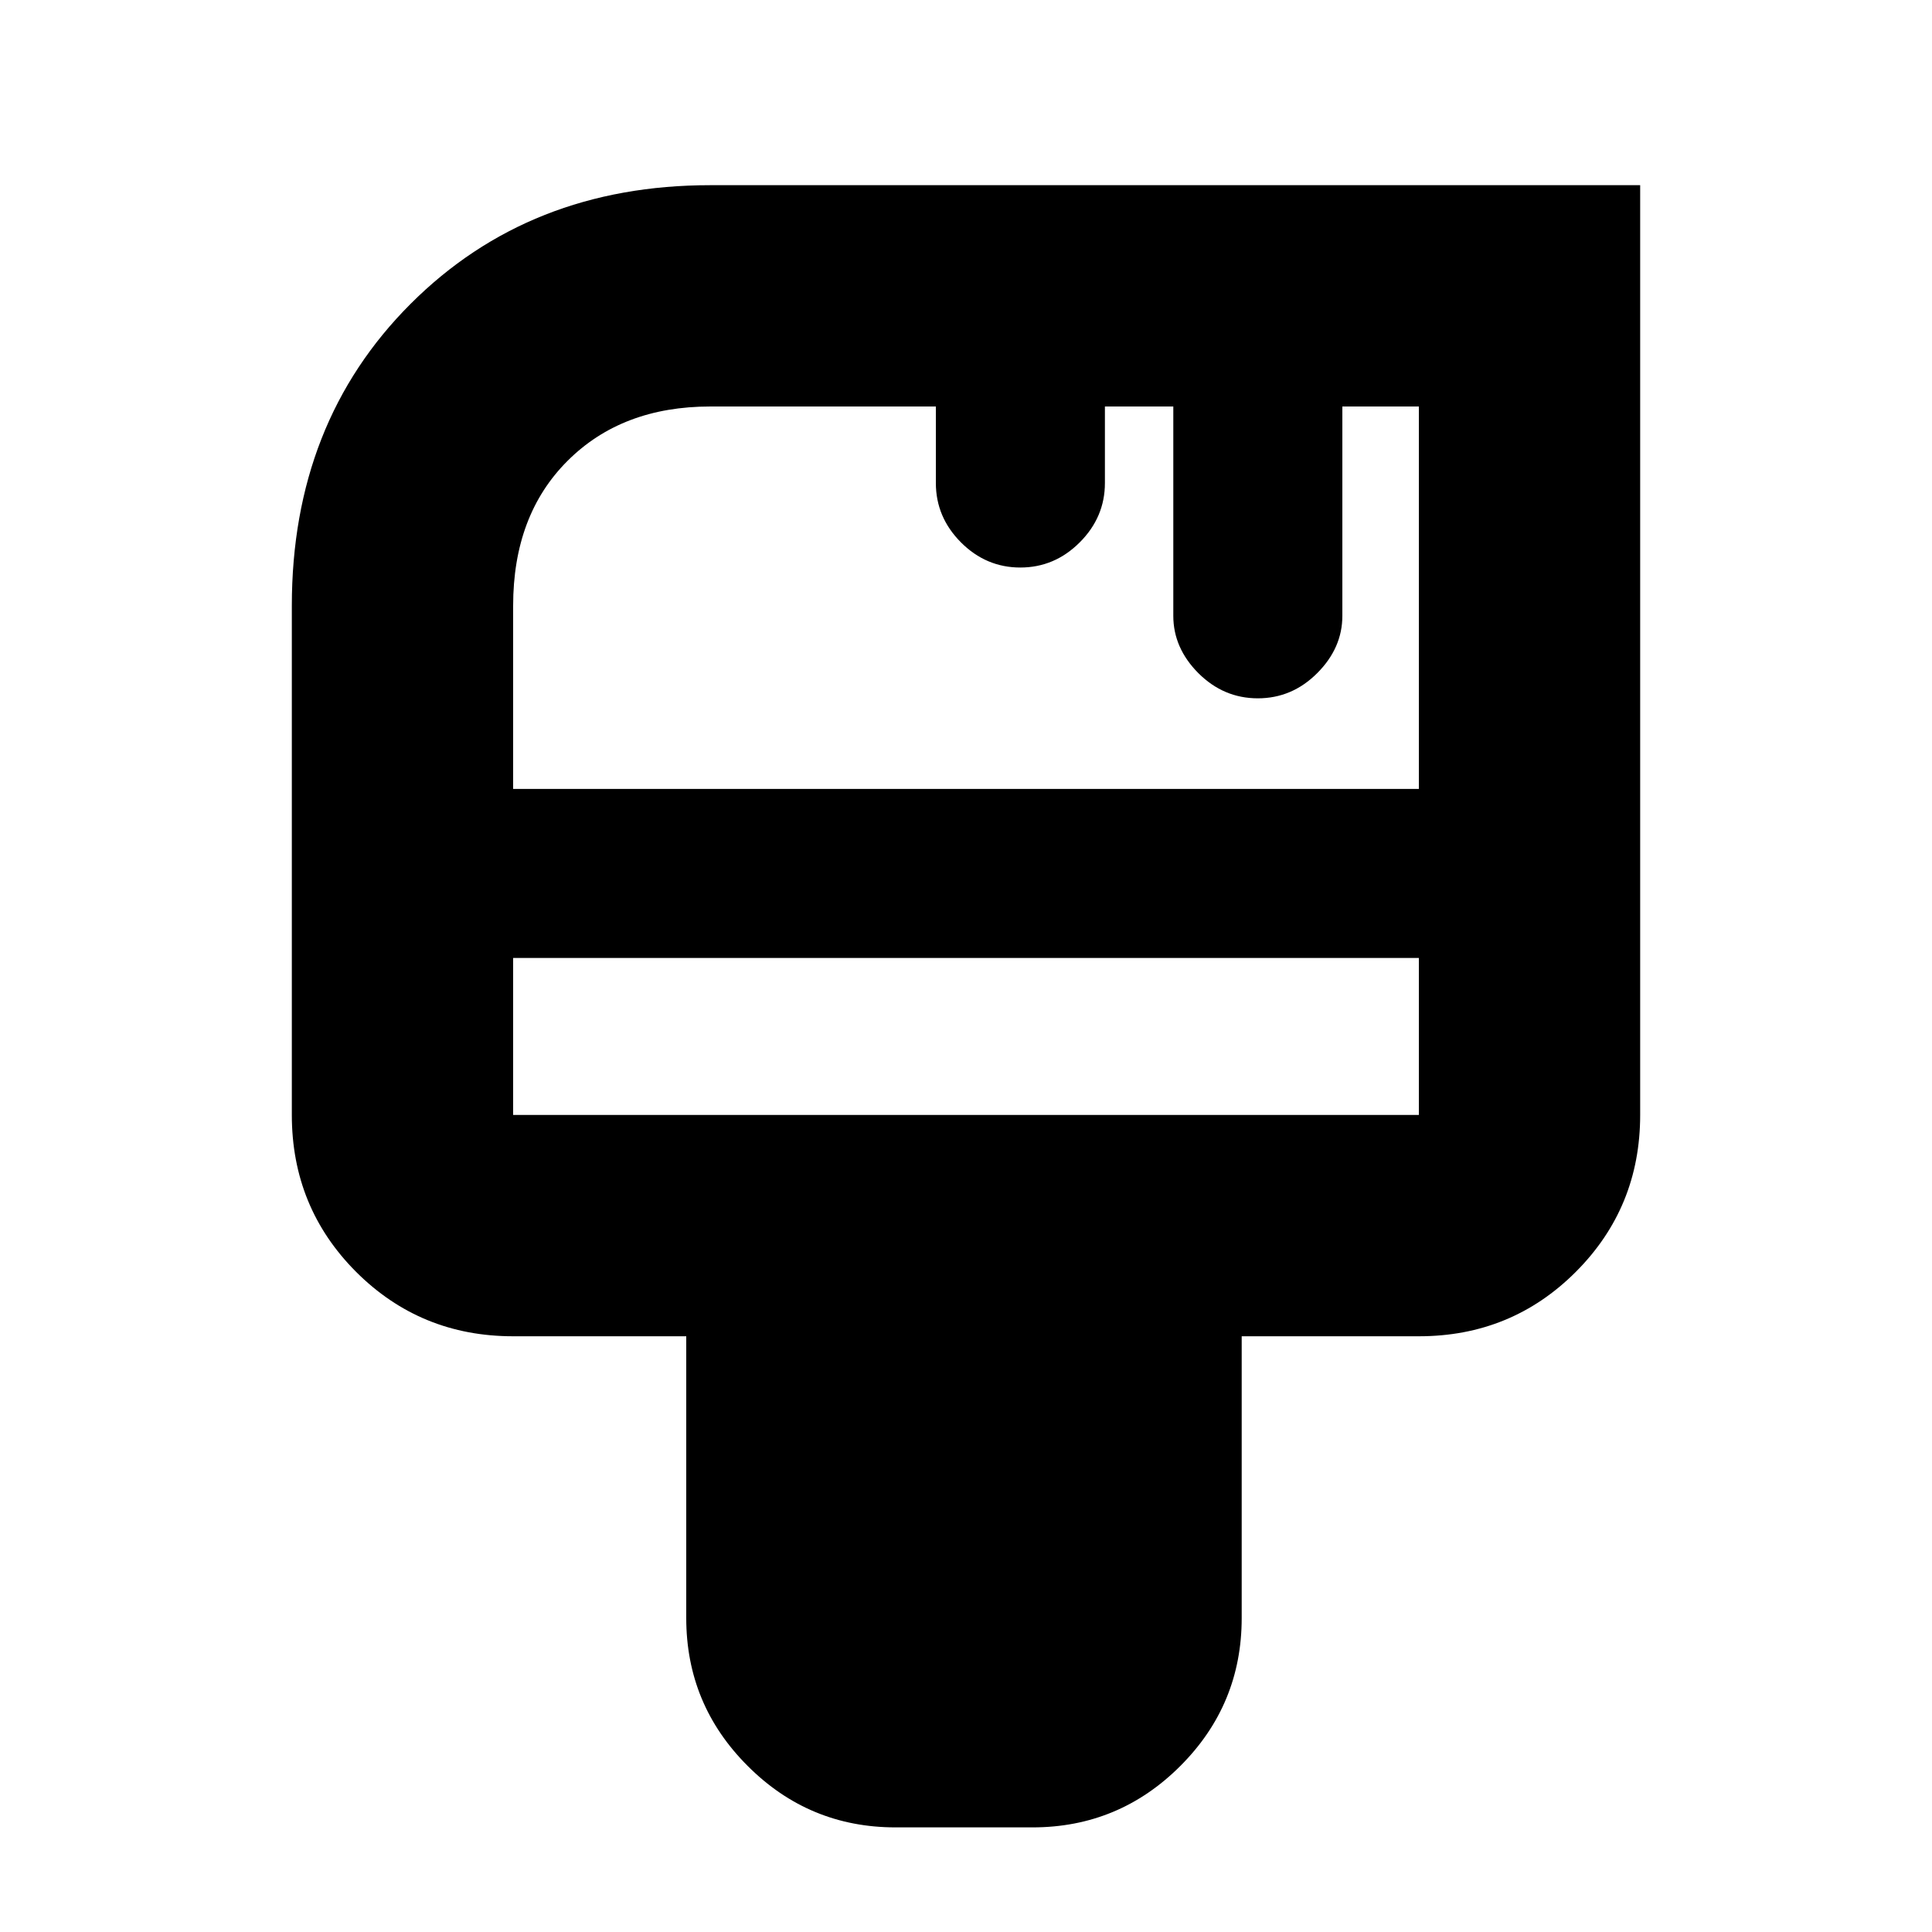 <svg xmlns="http://www.w3.org/2000/svg" height="20" width="20"><path d="M9.271 18.917Q8.375 18.917 7.74 18.281Q7.104 17.646 7.104 16.75V13.833H5.312Q4.354 13.833 3.687 13.167Q3.021 12.5 3.021 11.542V6.271Q3.021 4.375 4.25 3.146Q5.479 1.917 7.354 1.917H16.979V11.542Q16.979 12.5 16.312 13.167Q15.646 13.833 14.688 13.833H12.854V16.75Q12.854 17.646 12.219 18.281Q11.583 18.917 10.688 18.917ZM5.312 8.167H14.688V4.208H13.896V6.375Q13.896 6.708 13.635 6.969Q13.375 7.229 13.021 7.229Q12.667 7.229 12.406 6.969Q12.146 6.708 12.146 6.375V4.208H11.438V5Q11.438 5.354 11.177 5.615Q10.917 5.875 10.562 5.875Q10.208 5.875 9.948 5.615Q9.688 5.354 9.688 5V4.208H7.354Q6.438 4.208 5.875 4.771Q5.312 5.333 5.312 6.271ZM5.312 11.542H14.688Q14.688 11.542 14.688 11.542Q14.688 11.542 14.688 11.542V9.917H5.312V11.542Q5.312 11.542 5.312 11.542Q5.312 11.542 5.312 11.542ZM5.312 9.917V11.542Q5.312 11.542 5.312 11.542Q5.312 11.542 5.312 11.542Q5.312 11.542 5.312 11.542Q5.312 11.542 5.312 11.542Z"/></svg>